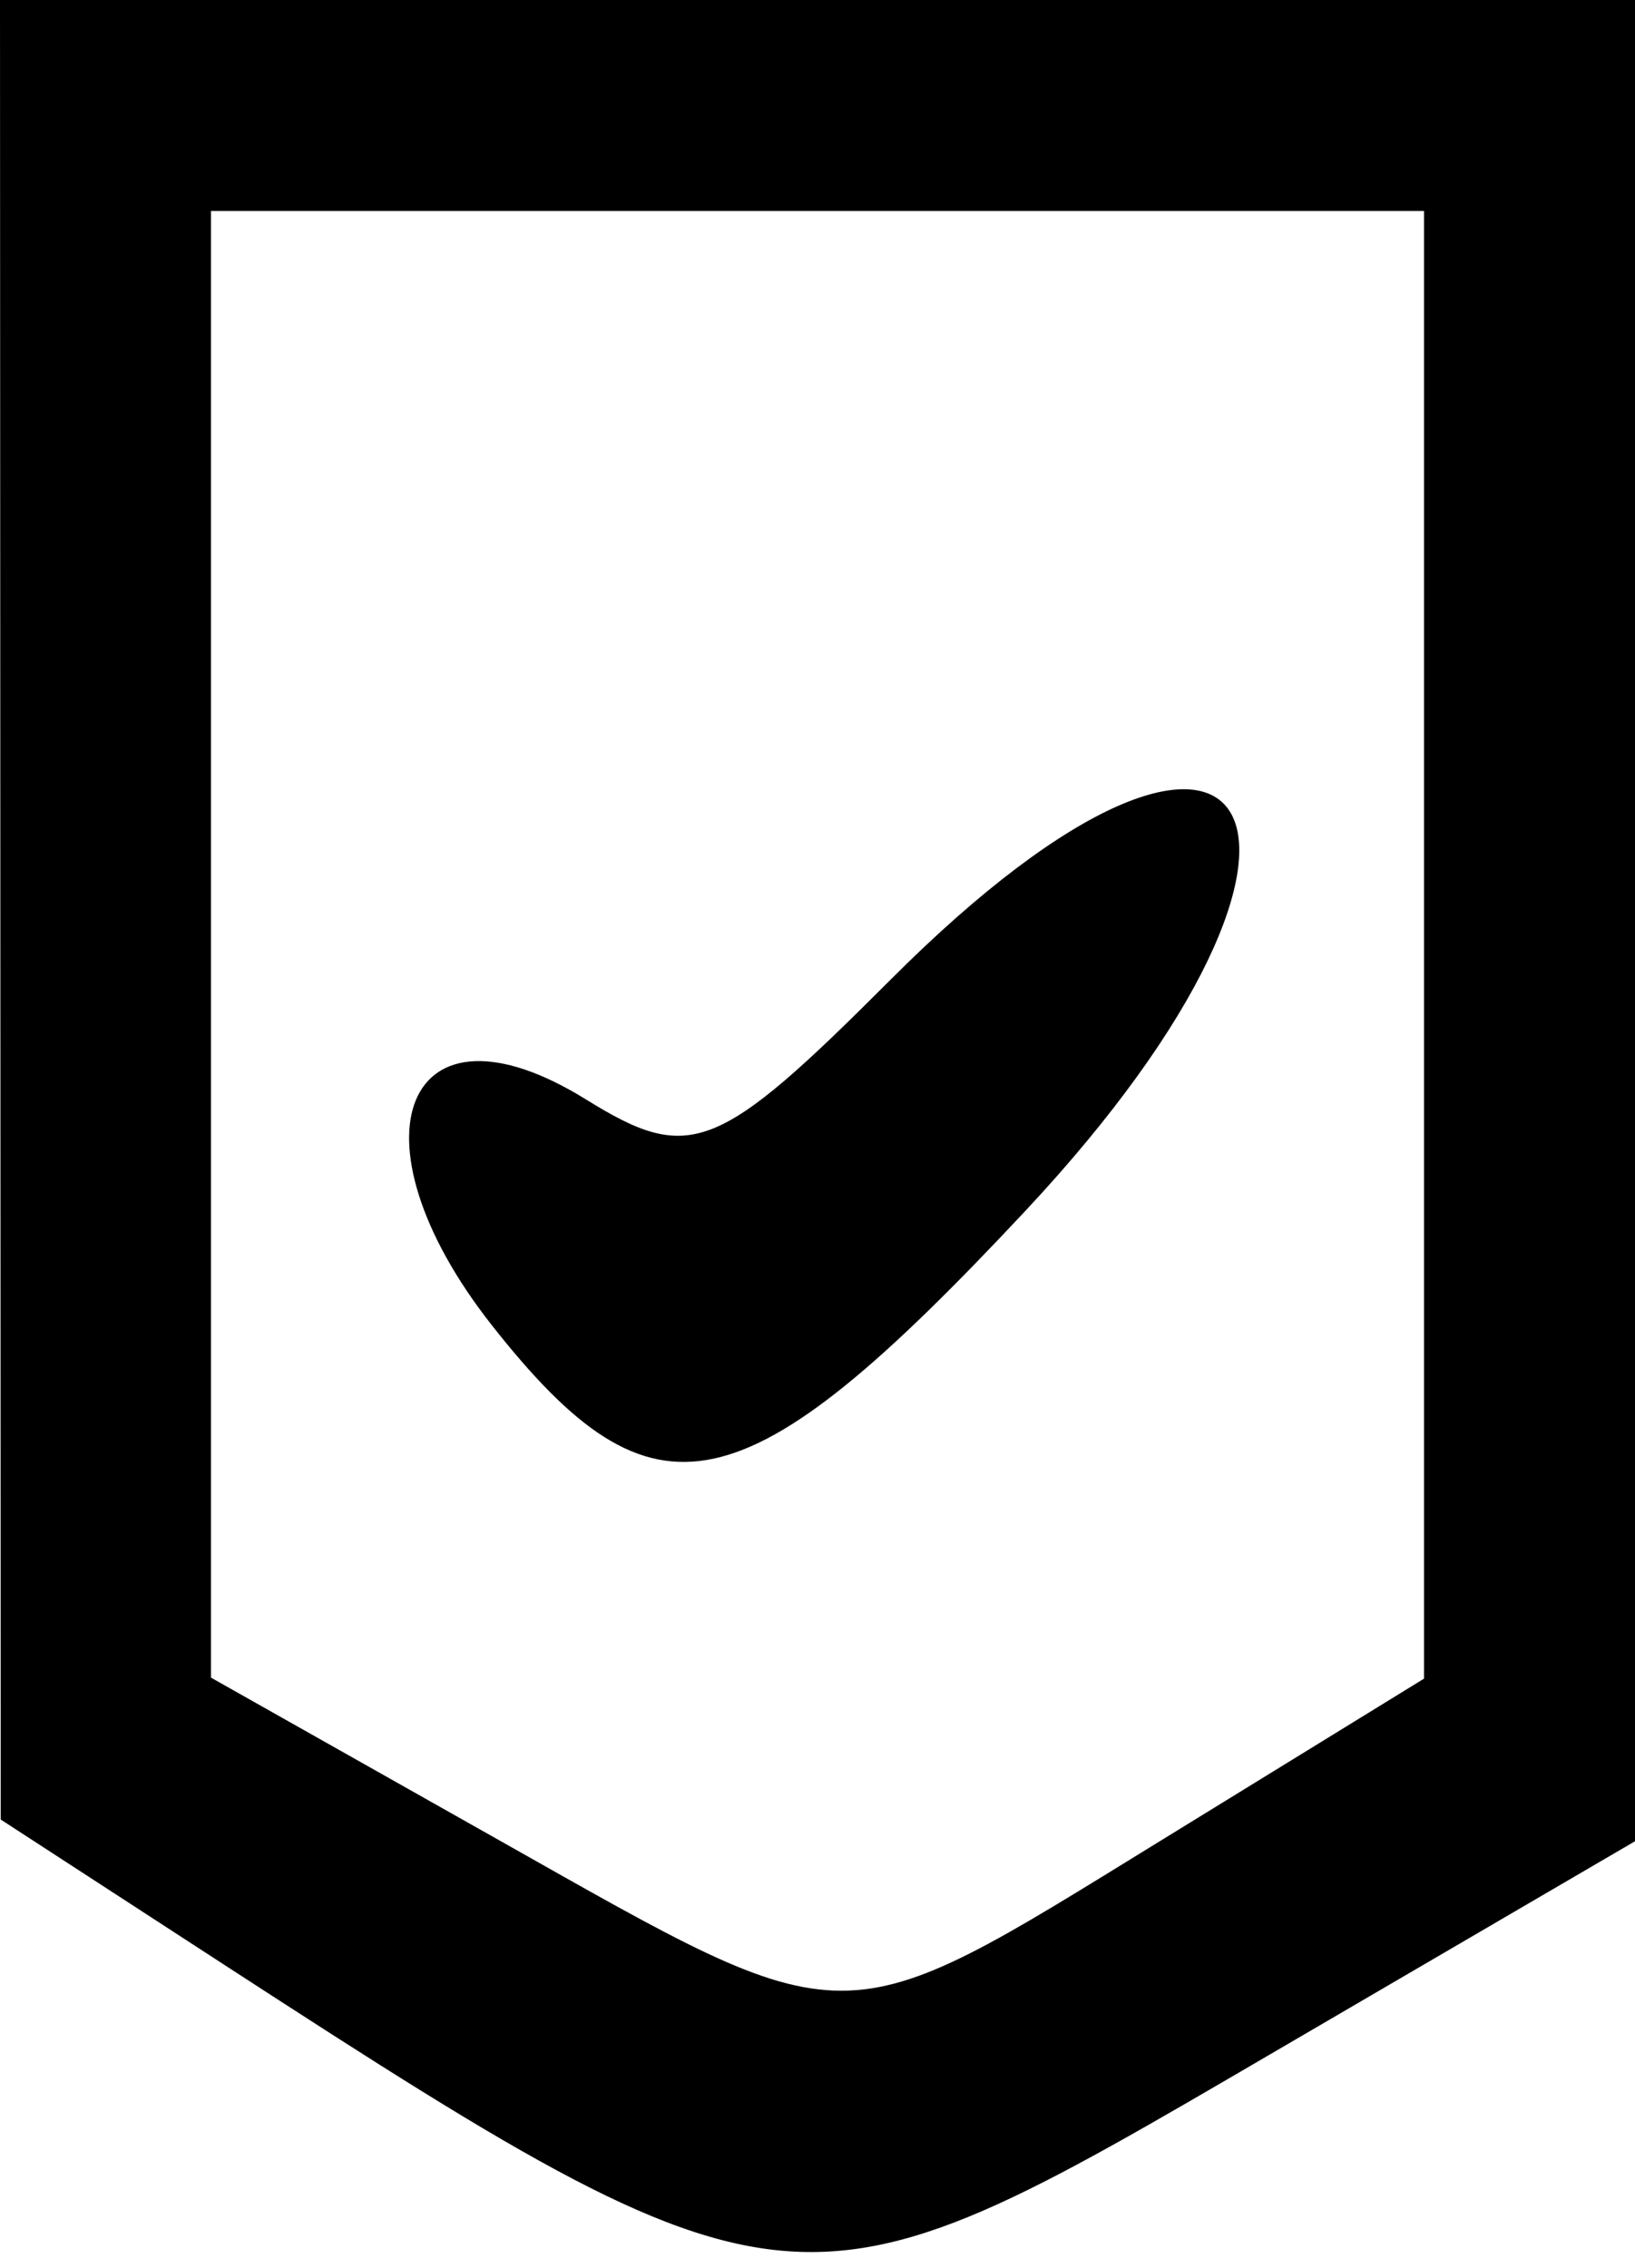 <svg id="verification" xmlns="http://www.w3.org/2000/svg" xmlns:xlink="http://www.w3.org/1999/xlink" viewBox="0, 0, 400,554.839" version="1.1"><g id="svgg"><path id="path0" d="M0.088 222.581 L 0.176 445.161 42.024 472.359 C 194.642 571.548,193.009 571.364,310.652 502.657 L 400.000 450.475 400.000 225.237 L 400.000 0.000 200.000 0.000 L 0.000 0.000 0.088 222.581 M348.387 231.151 L 348.387 410.690 283.677 450.506 C 204.472 499.242,208.967 499.245,122.385 450.381 L 51.613 410.440 51.613 231.026 L 51.613 51.613 200.000 51.613 L 348.387 51.613 348.387 231.151 M217.915 239.647 C 175.475 282.153,168.815 284.771,143.328 268.967 C 99.323 241.680,84.123 278.243,120.347 324.249 C 160.083 374.717,181.807 370.067,250.776 296.334 C 338.694 202.343,308.011 149.412,217.915 239.647 " stroke="none" fill="currentColor" fill-rule="evenodd"></path></g></svg>